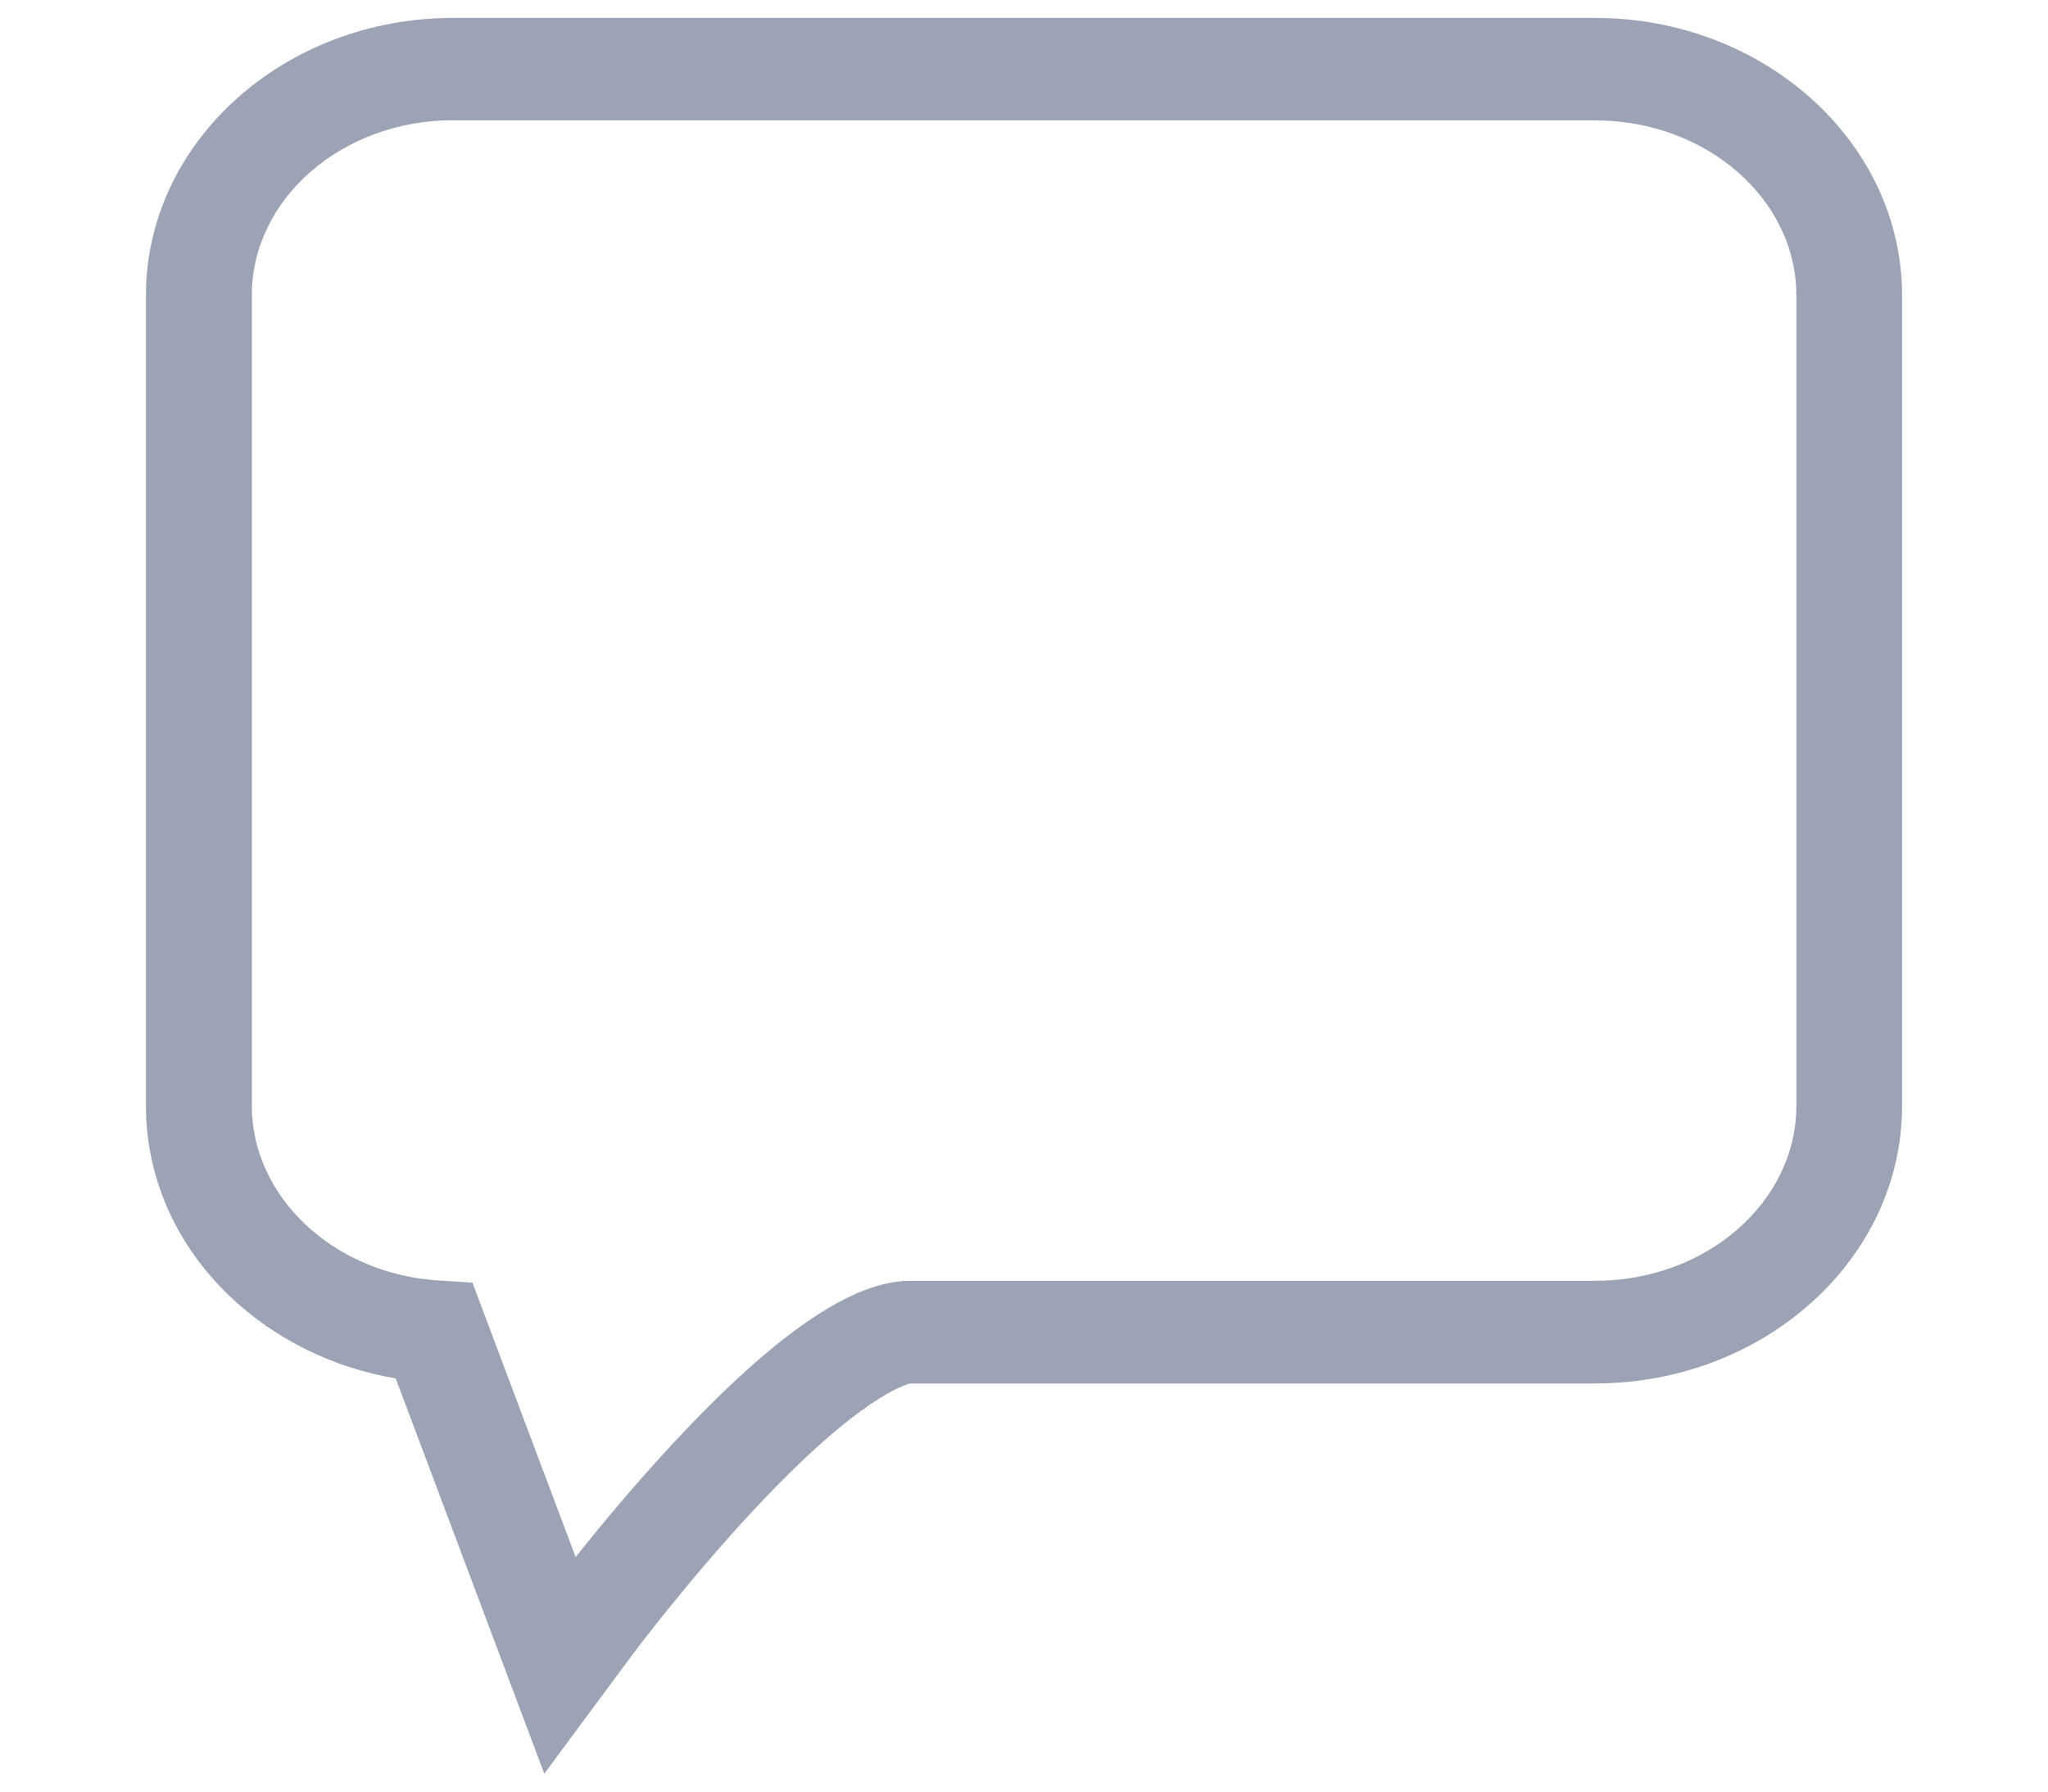 <?xml version="1.0" encoding="utf-8"?>
<!DOCTYPE svg PUBLIC "-//W3C//DTD SVG 1.1//EN" "http://www.w3.org/Graphics/SVG/1.1/DTD/svg11.dtd">
<svg version="1.1" xmlns="http://www.w3.org/2000/svg" xmlns:xlink="http://www.w3.org/1999/xlink" width="24px" height="21px" x="0px" y="0px" viewBox="0 0 1000 1000" enable-background="new 0 0 1000 1000" xml:space="preserve">

<g><path style=" stroke:none;fill-rule:nonzero;fill:rgb(156,163,181);fill-opacity:1;" d="M232.3,990l-82.9-220.6c-35.1-6-67.4-21.9-92.4-45.7C26.7,694.9,10,657,10,617.3V164.9C10,79.5,86.9,10,181.4,10h637.2C913.1,10,990,79.5,990,164.9v452.4c0,85.4-76.9,154.9-171.4,154.9l-381.8,0c-2.2,0.4-27.9,6.5-87.8,70.8c-37.2,39.9-67.6,80.7-67.9,81.1L232.3,990z M181.4,67.1c-61.9,0-112.3,43.8-112.3,97.7v452.4c0,50.9,45.6,93.7,103.9,97.5l19.2,1.2l57.6,153.2c13.2-16.6,33.1-40.7,55.4-64.6c56.3-60.3,99.2-89.6,131.2-89.6h382.3c61.9,0,112.3-43.8,112.3-97.7V164.9c0-53.9-50.4-97.7-112.3-97.7H181.4z"/></g>
</svg>
